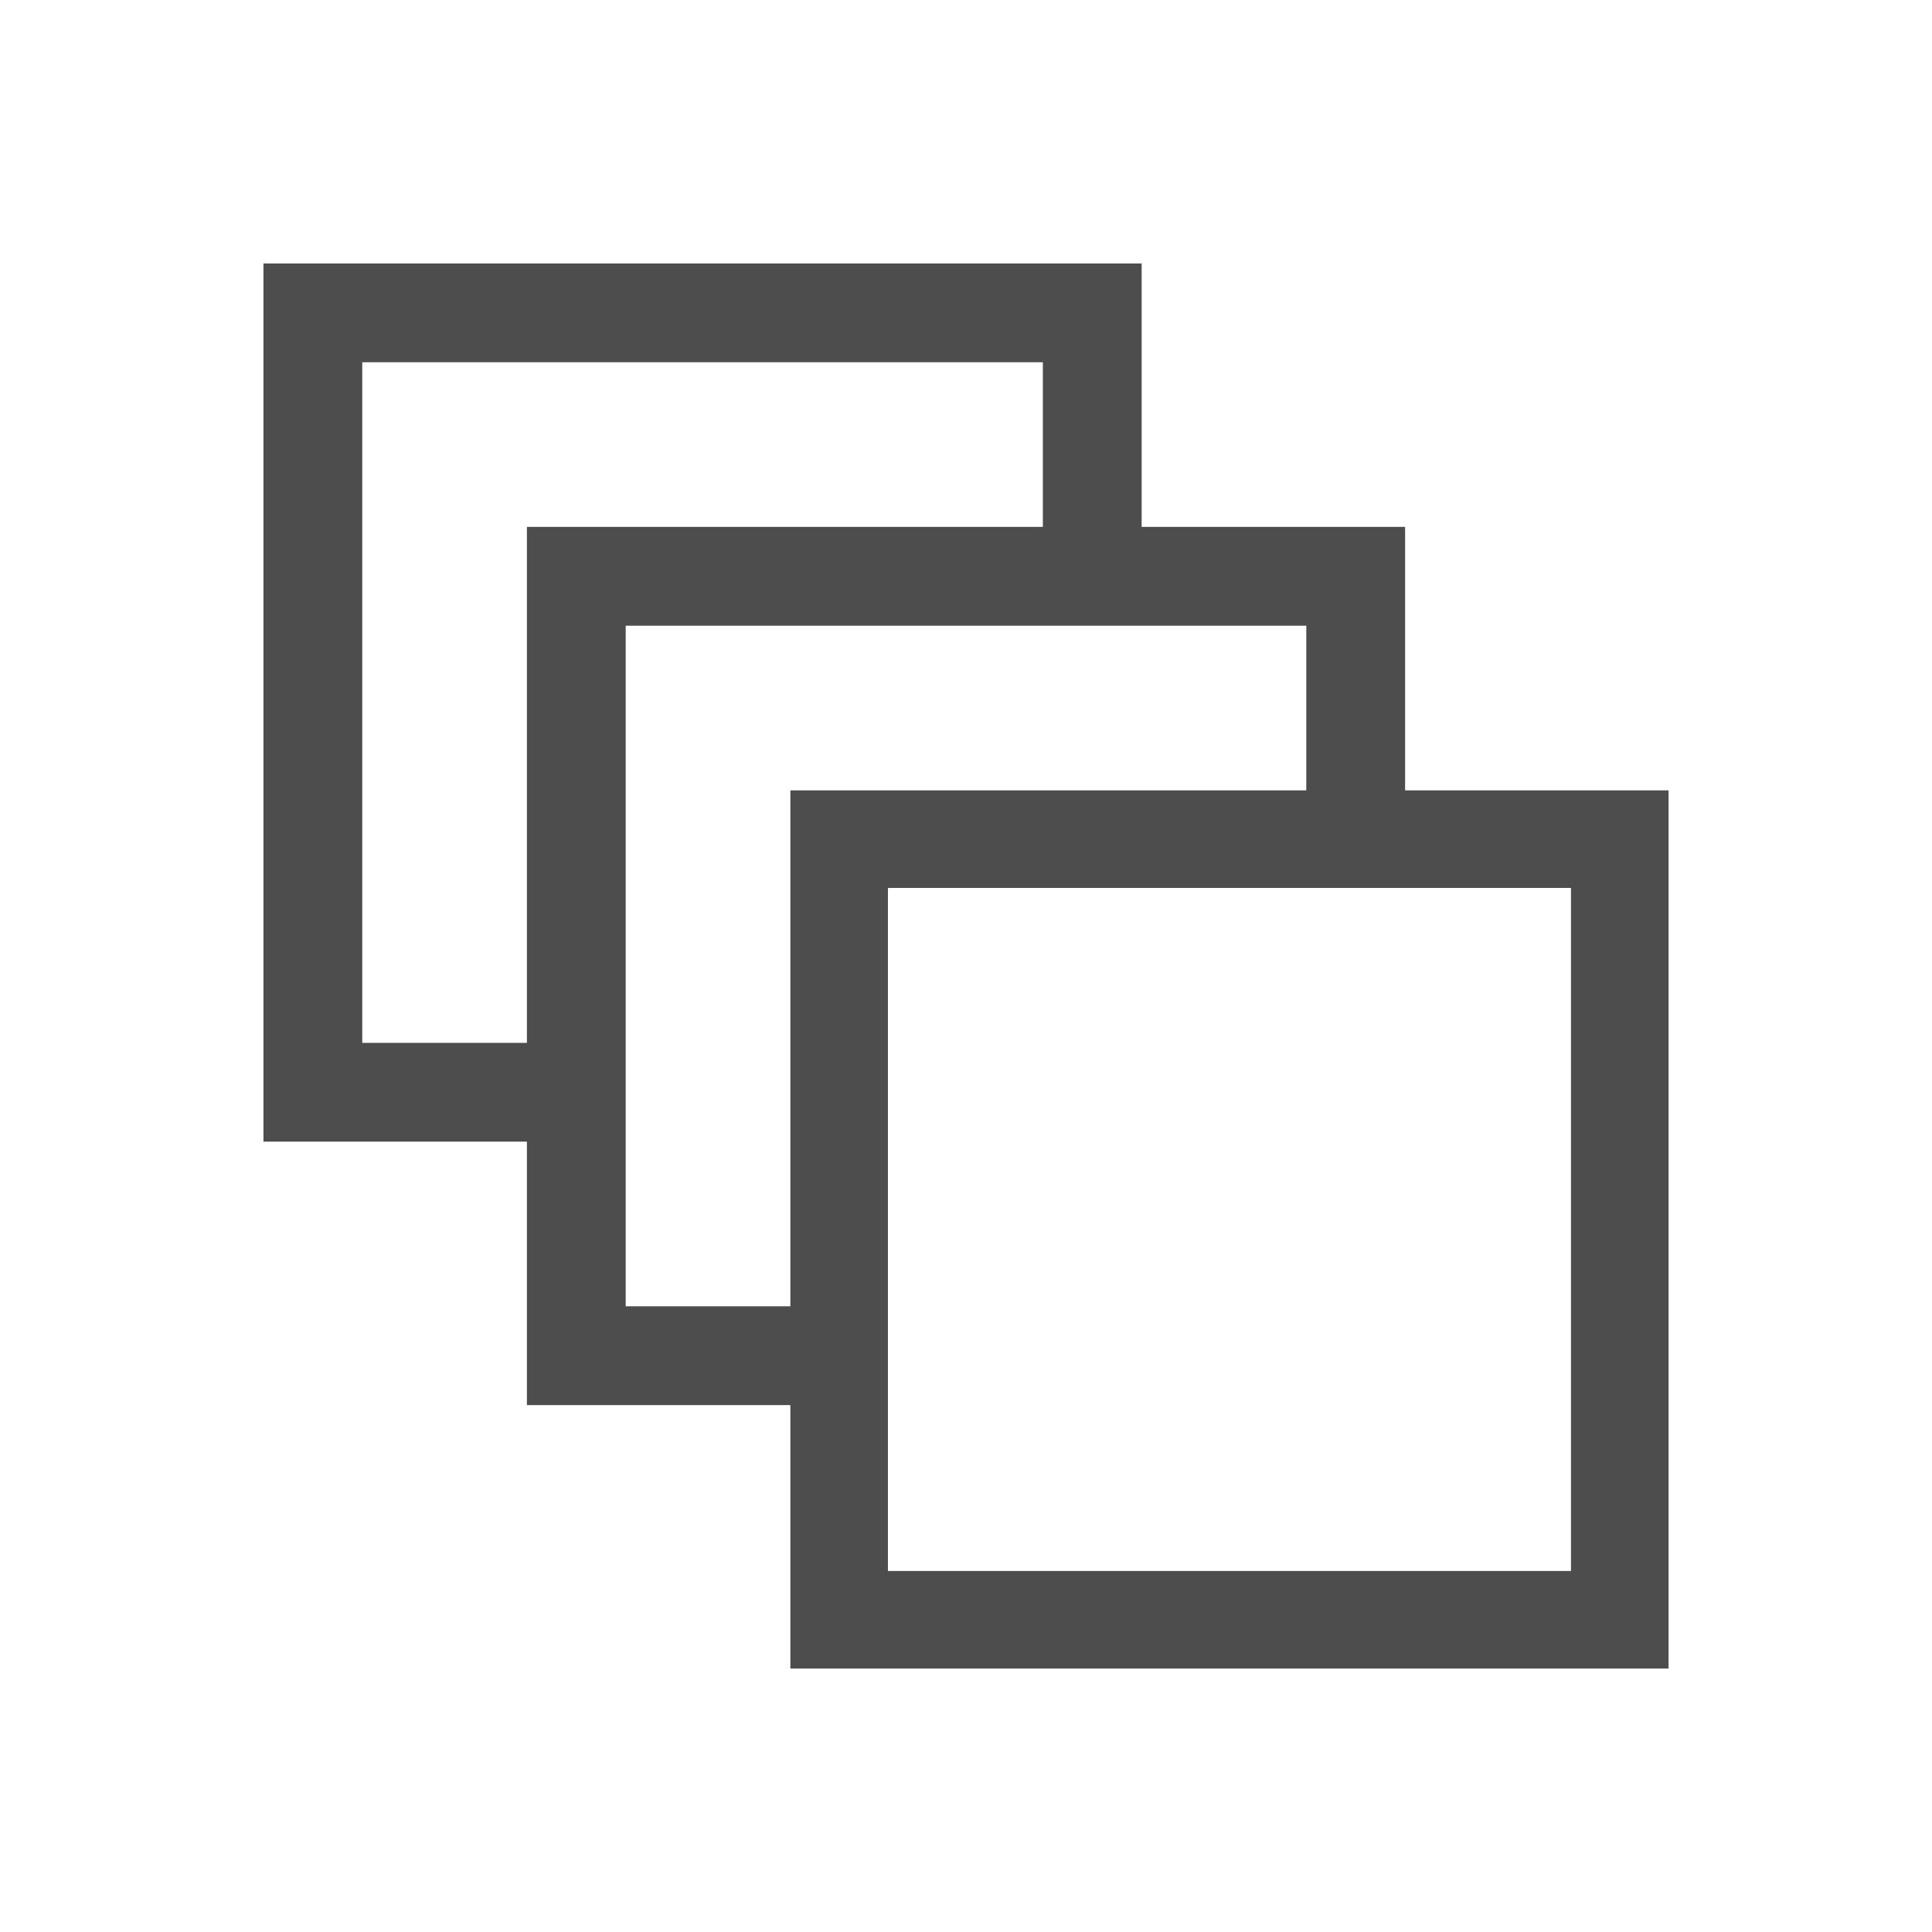 <?xml version="1.0" encoding="UTF-8" standalone="no"?>
<!-- Created with Inkscape (http://www.inkscape.org/) -->
<svg id="svg18109" xmlns:rdf="http://www.w3.org/1999/02/22-rdf-syntax-ns#" xmlns="http://www.w3.org/2000/svg" height="22" width="22" version="1.1" xmlns:cc="http://creativecommons.org/ns#" xmlns:dc="http://purl.org/dc/elements/1.1/">
 <g id="layer1" transform="translate(0 -1030.4)">
  <path id="rect4109" style="fill:#4d4d4d" d="m3 3v10h4v-1.125h-2.875v-7.75h7.75v2.875h1.125v-4h-2.219-3.344-1.094-1.125-2.219z" transform="translate(0 1030.4)"/>
  <path id="rect4109-6" style="fill:#4d4d4d" d="m6 6v10h4v-1.125h-2.875v-7.75h7.75v2.875h1.125v-4h-2.219-3.343-1.094-1.125-2.219z" transform="translate(0 1030.4)"/>
  <path id="rect4109-8" style="fill:#4d4d4d" d="m19 1039.4v10h-10v-10h2.222 1.111 1.111 3.333zm-1.111 1.111h-7.778v7.778h7.778z"/>
 </g>
</svg>
